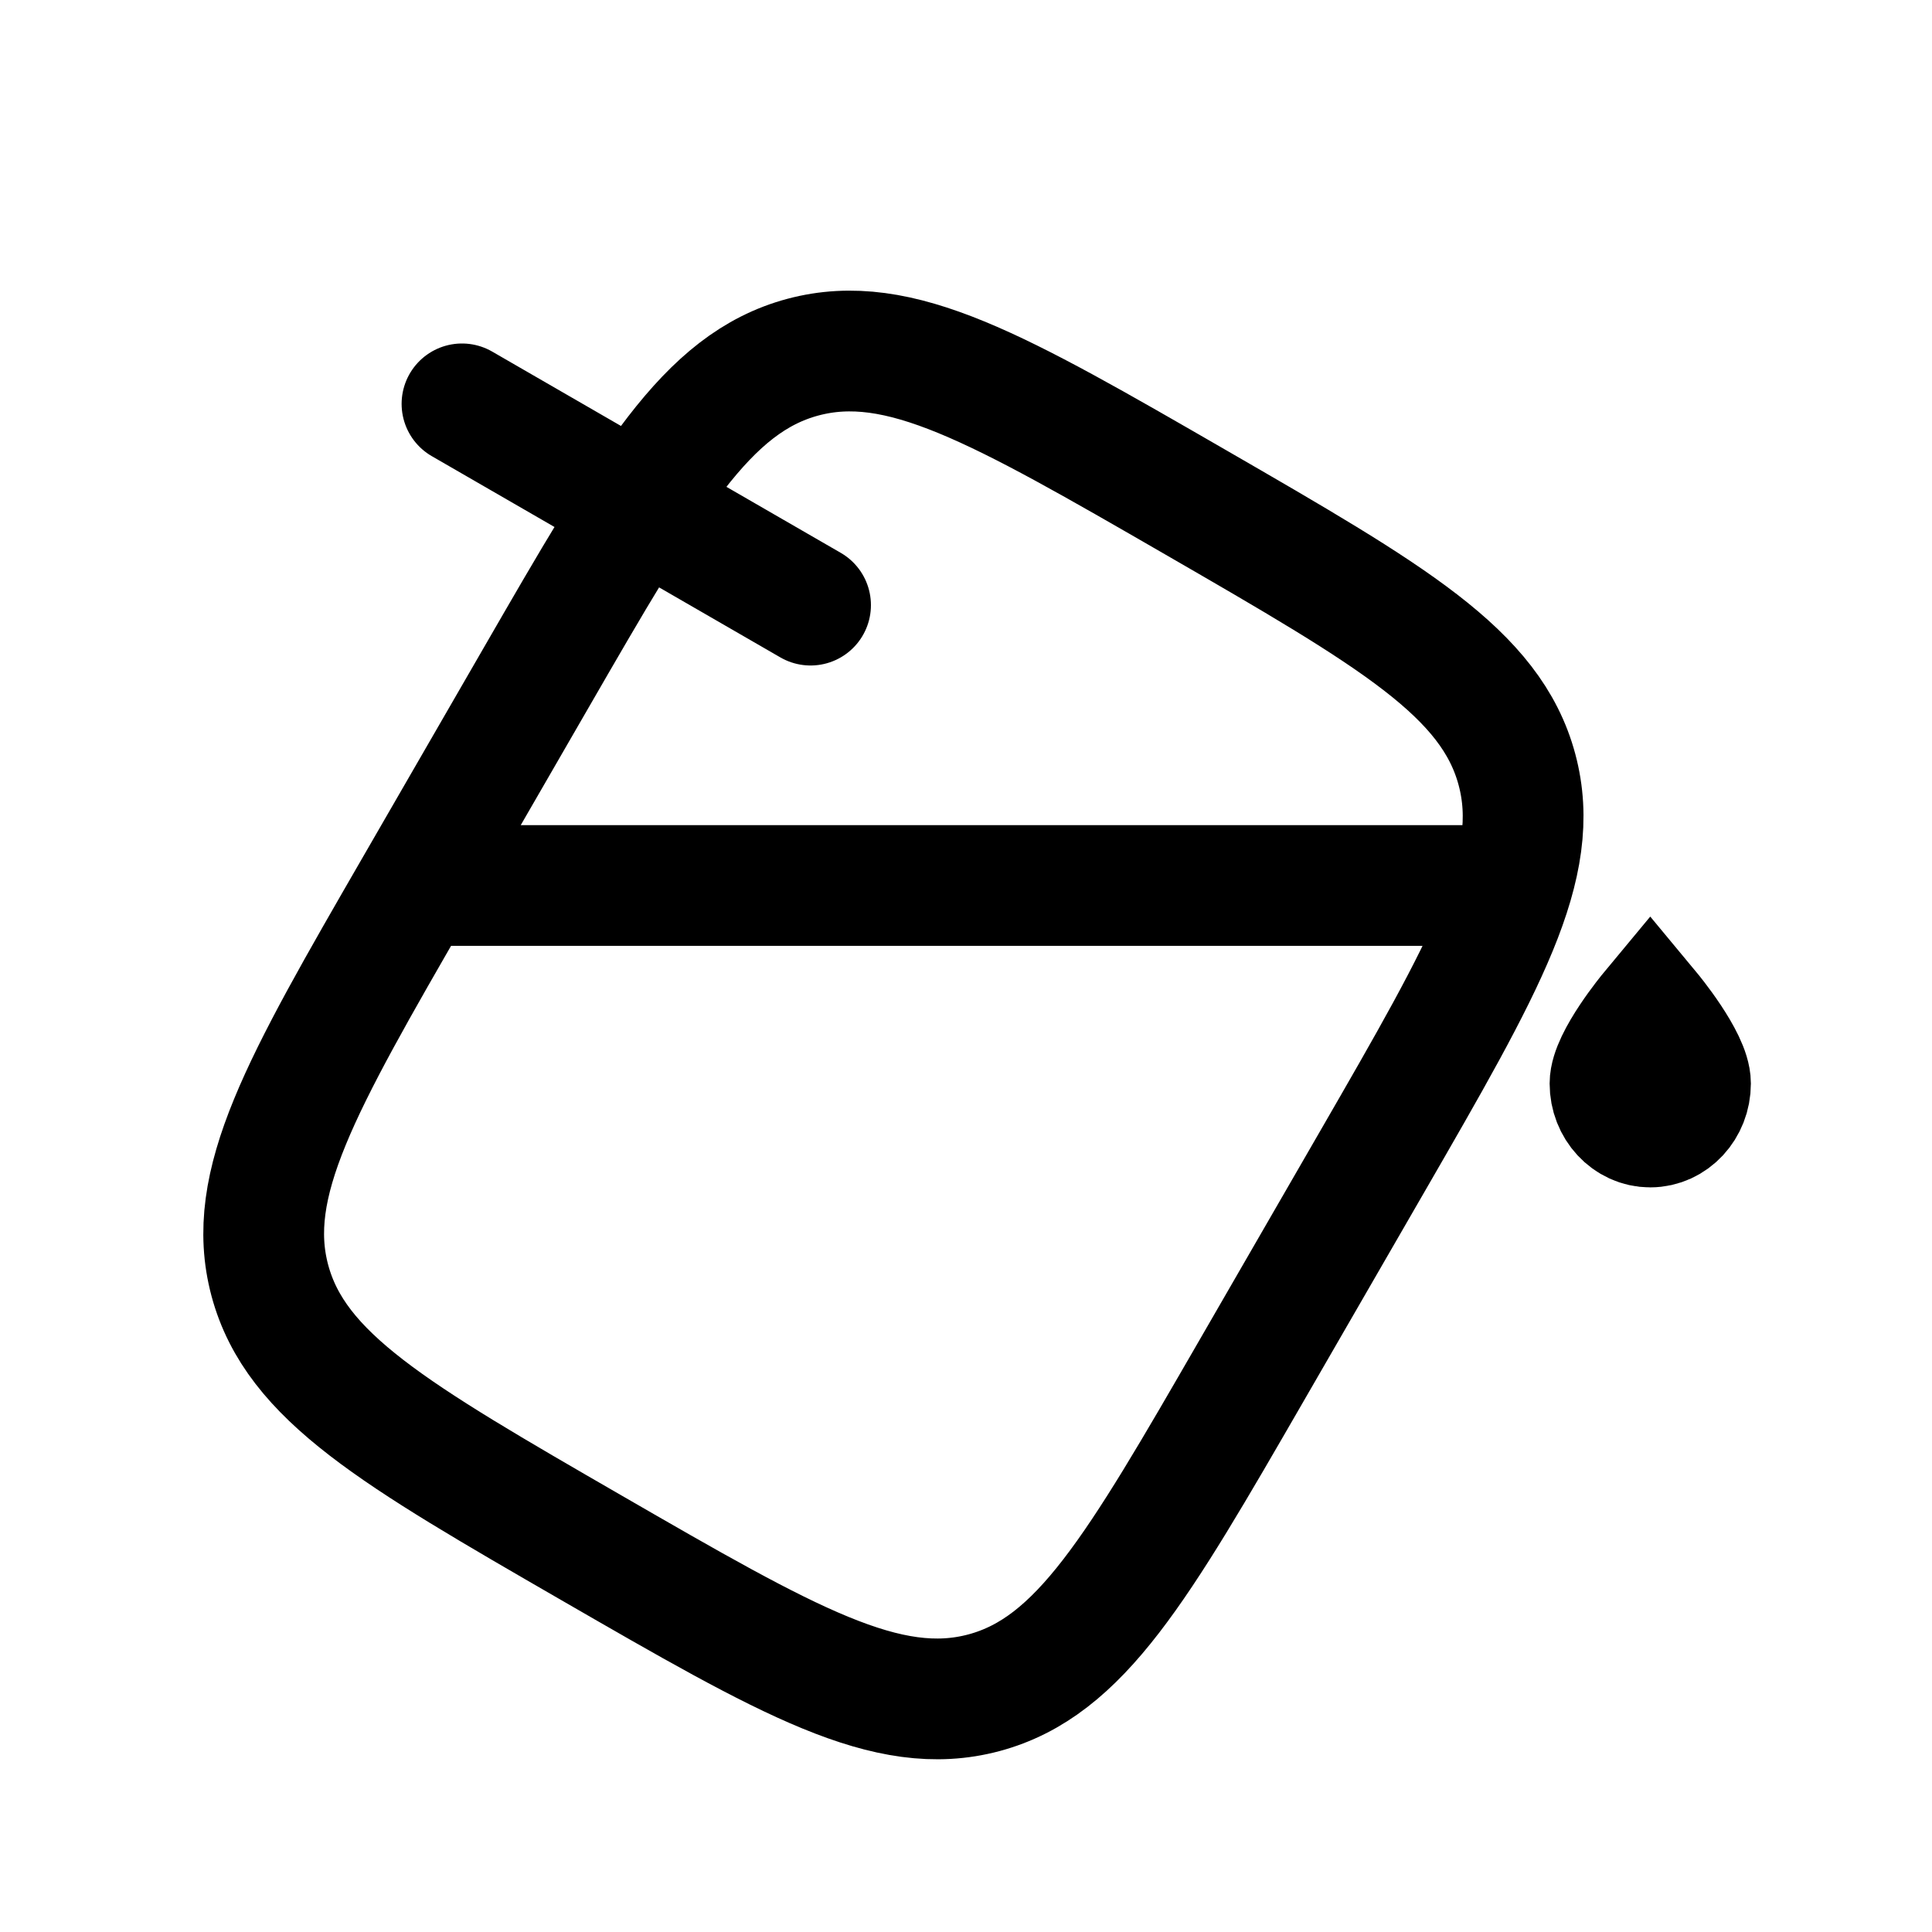 <svg xmlns="http://www.w3.org/2000/svg" width="24" height="24" viewbox="0 0 24 24" fill="none">
    <path stroke="currentColor" stroke-linecap="round" stroke-width="1.5" d="M5.5 11h13.2M5.739 5.017l4.33 2.5M21 13.46c0 .298-.224.54-.5.54s-.5-.242-.5-.54c0-.298.5-.9.5-.9s.5.602.5.9ZM7.348 19.228v0c2.45 1.414 3.674 2.121 4.875 1.8 0 0 0 0 0 0 1.2-.322 1.907-1.547 3.321-3.996l1.5-2.598c1.414-2.45 2.122-3.675 1.8-4.875 0 0 0 0 0 0-.322-1.2-1.547-1.907-3.996-3.322v0c-2.45-1.414-3.674-2.121-4.875-1.8 0 0 0 0 0 0-1.2.322-1.907 1.547-3.321 3.996l-1.5 2.598c-1.414 2.45-2.121 3.675-1.8 4.875 0 0 0 0 0 0 .322 1.2 1.547 1.908 3.996 3.322Z"/>
</svg>